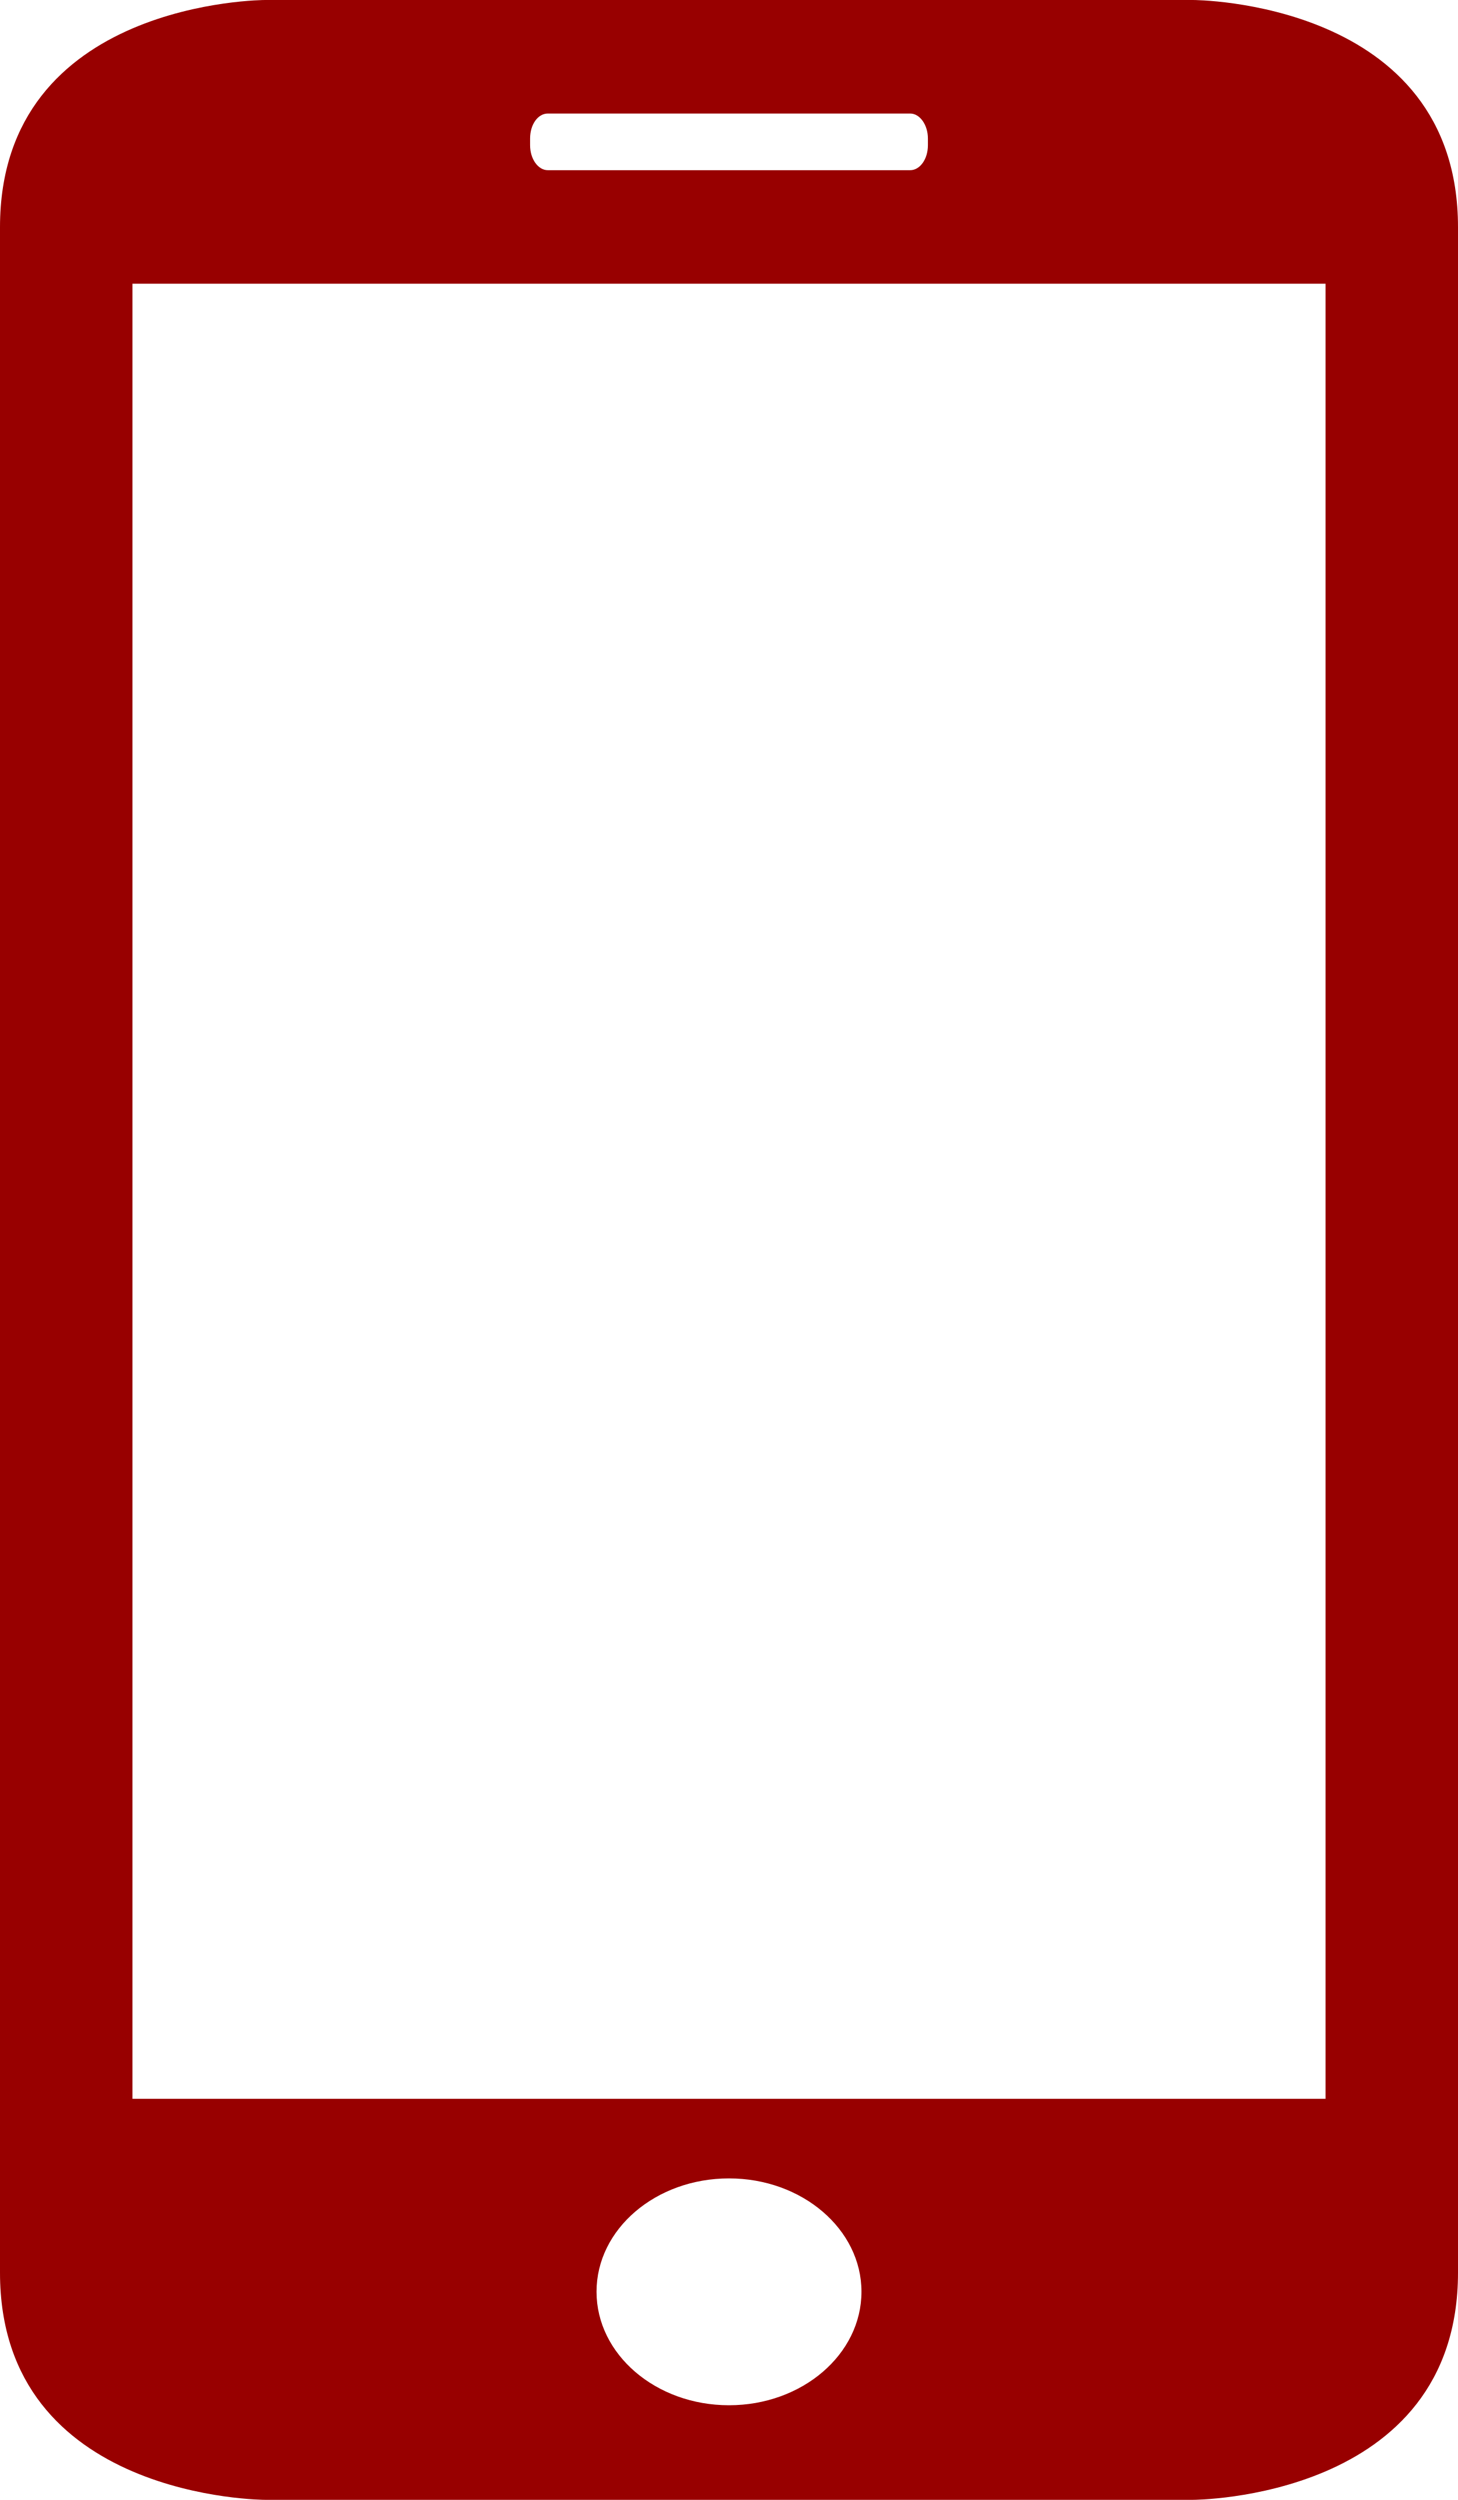 <svg width="7" height="12" viewBox="0 0 7 12" fill="none" xmlns="http://www.w3.org/2000/svg">
<path d="M5.727 12C5.727 12 7 12 7 10.909V1.091C7 0 5.727 0 5.727 0H1.273C1.273 0 0 0 0 1.091V10.909C1.7704e-05 12 1.273 12 1.273 12H5.727ZM3.5 11.546C3.149 11.546 2.864 11.302 2.864 11.001C2.864 10.7 3.149 10.457 3.5 10.457C3.851 10.457 4.136 10.701 4.136 11.001C4.136 11.302 3.851 11.546 3.5 11.546ZM2.545 0.665C2.545 0.597 2.583 0.545 2.63 0.545H4.37C4.416 0.545 4.455 0.599 4.455 0.665V0.697C4.455 0.765 4.416 0.817 4.37 0.817H2.63C2.584 0.817 2.545 0.764 2.545 0.697V0.665ZM0.636 1.362H6.364V10.075H0.636V1.362Z" fill="#980000"/>
</svg>
